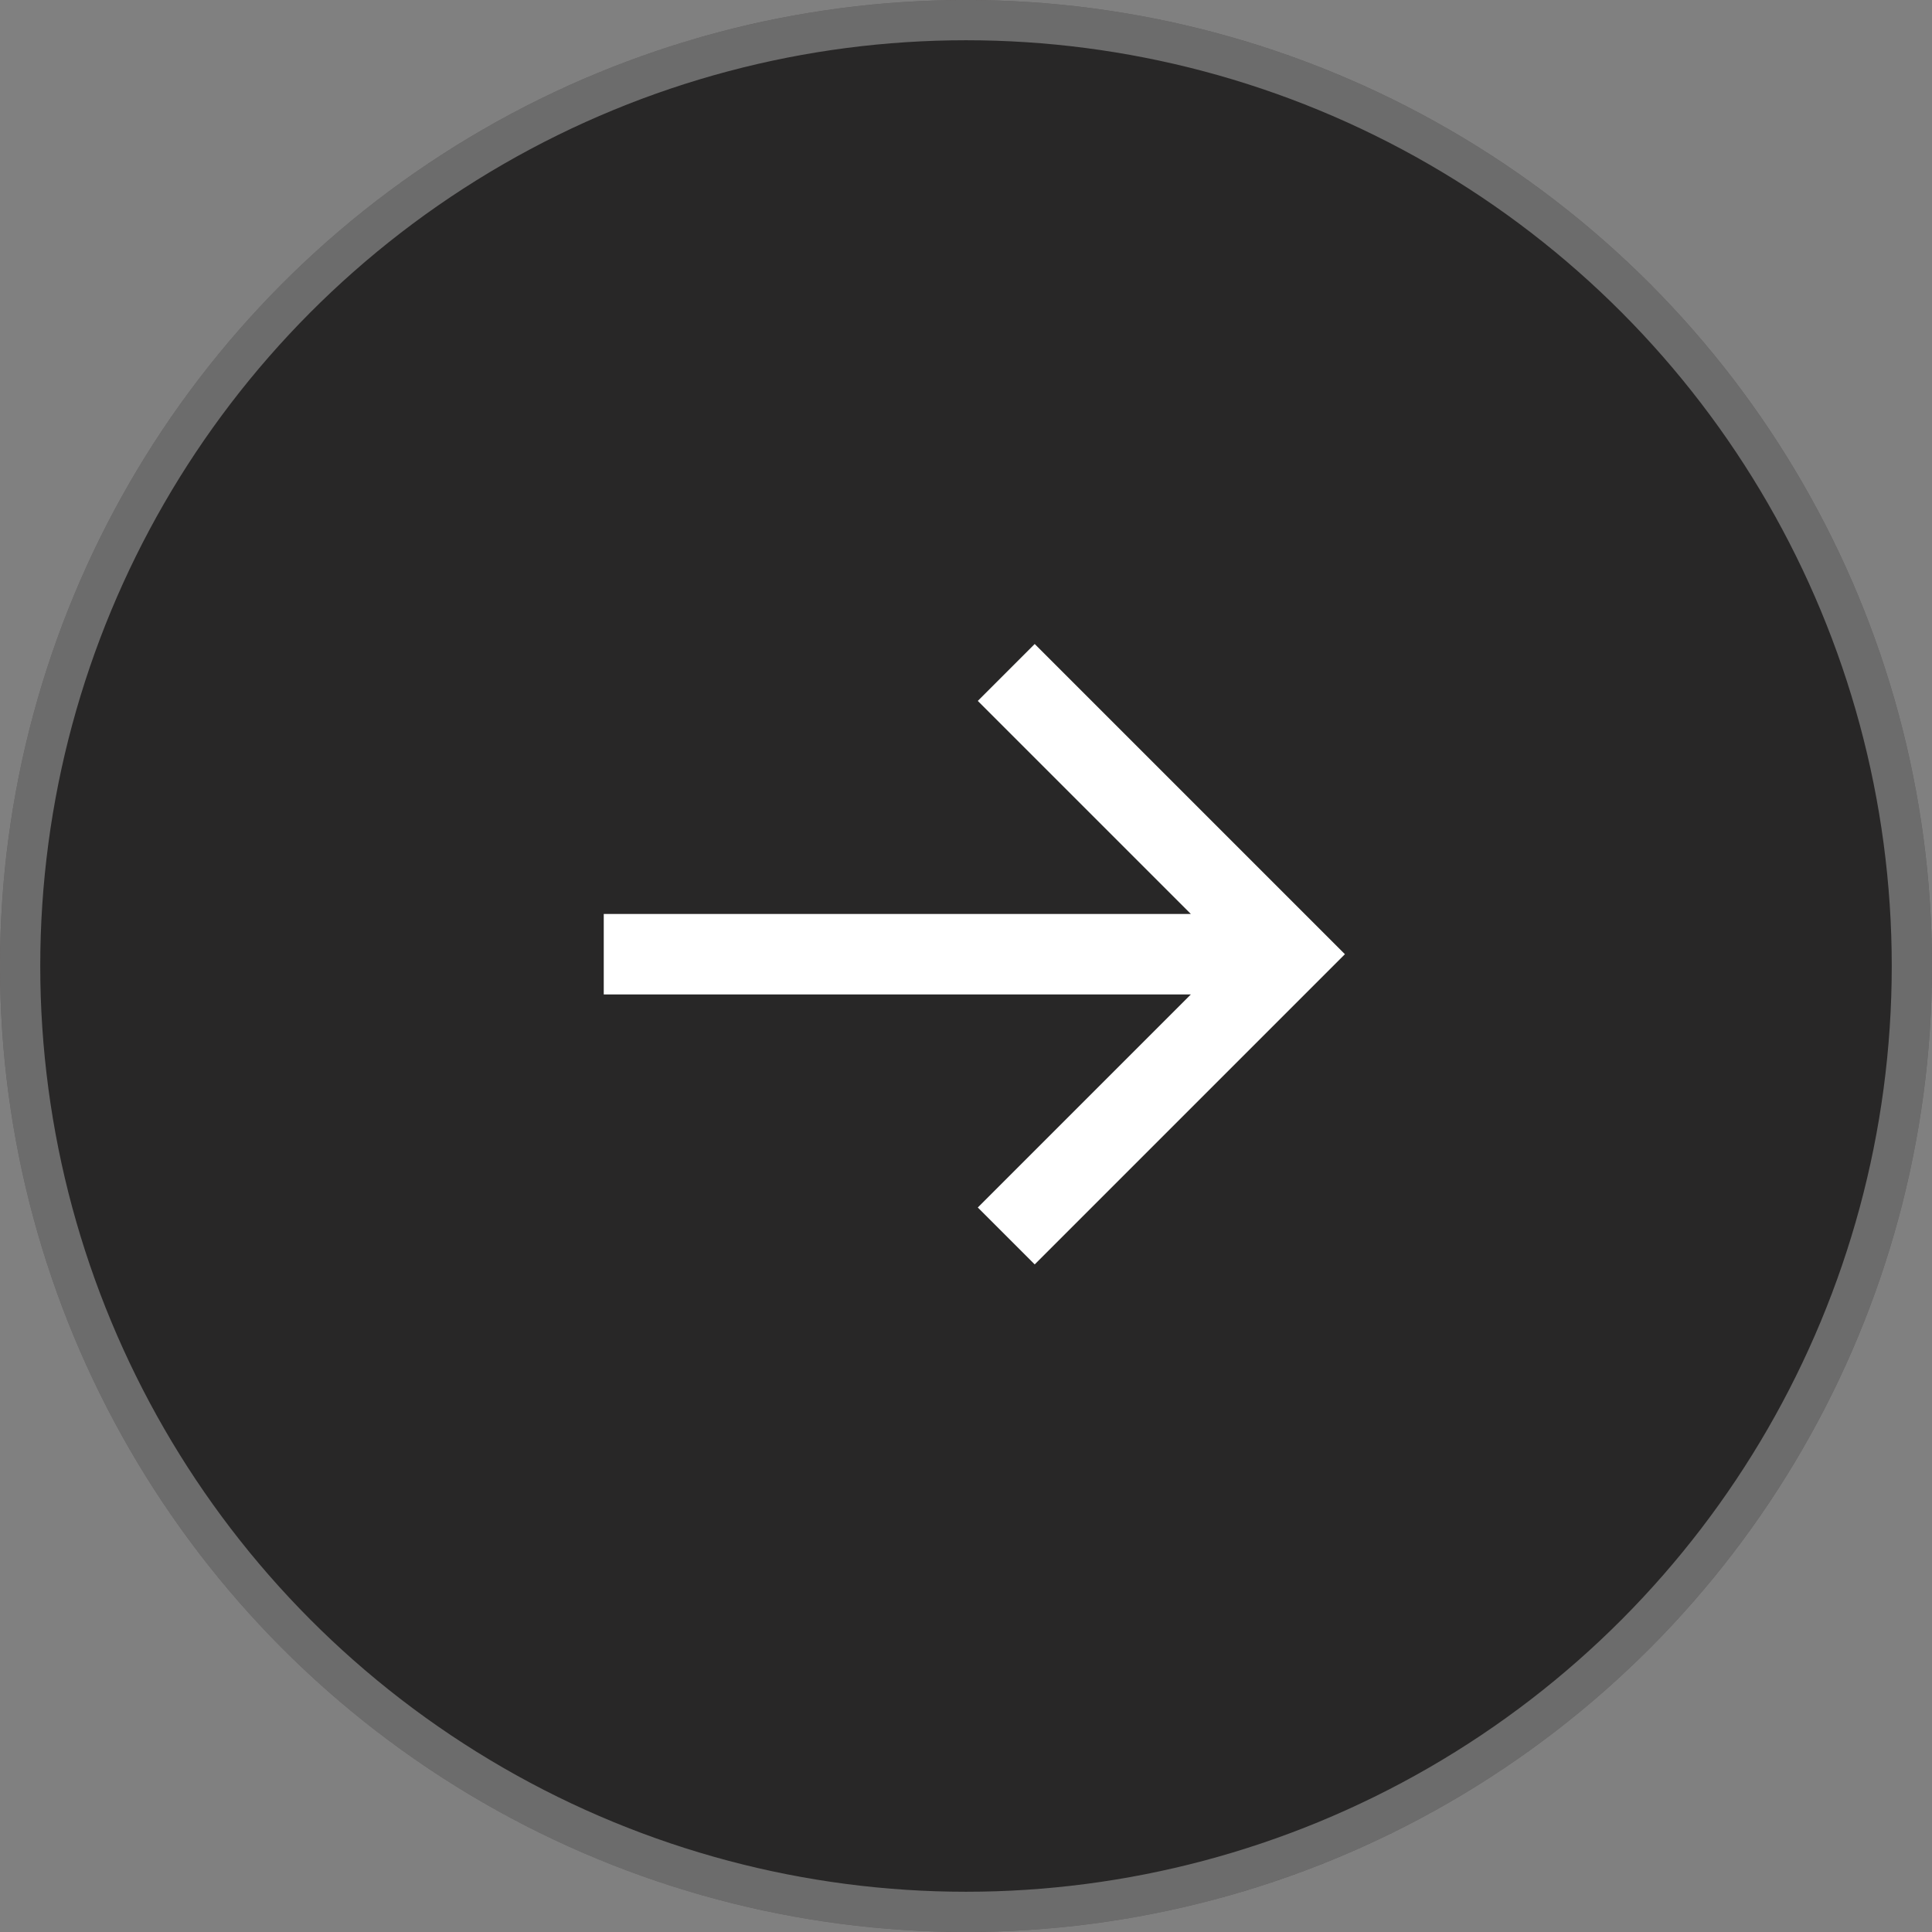 <svg width="48" height="48" viewBox="0 0 48 48" fill="none" xmlns="http://www.w3.org/2000/svg">
<rect x="0" y="0" width="48" height="48" fill="#808080" stroke="none"/>
<circle cx="24" cy="24" r="24" fill="#282727"/>
<circle cx="24" cy="24" r="23.5" stroke="white" stroke-opacity="0.32" stroke-linecap="round"/>
<g clip-path="url(#clip0_11_3450)">
<path d="M15 22.707H29.586L24.293 17.414L25.707 16L33.414 23.707L25.707 31.414L24.293 30L29.586 24.707H15V22.707Z" fill="white"/>
</g>
<defs>
<clipPath id="clip0_11_3450">
<rect width="24" height="24" fill="white" transform="translate(12 12)"/>
</clipPath>
</defs>
</svg>
